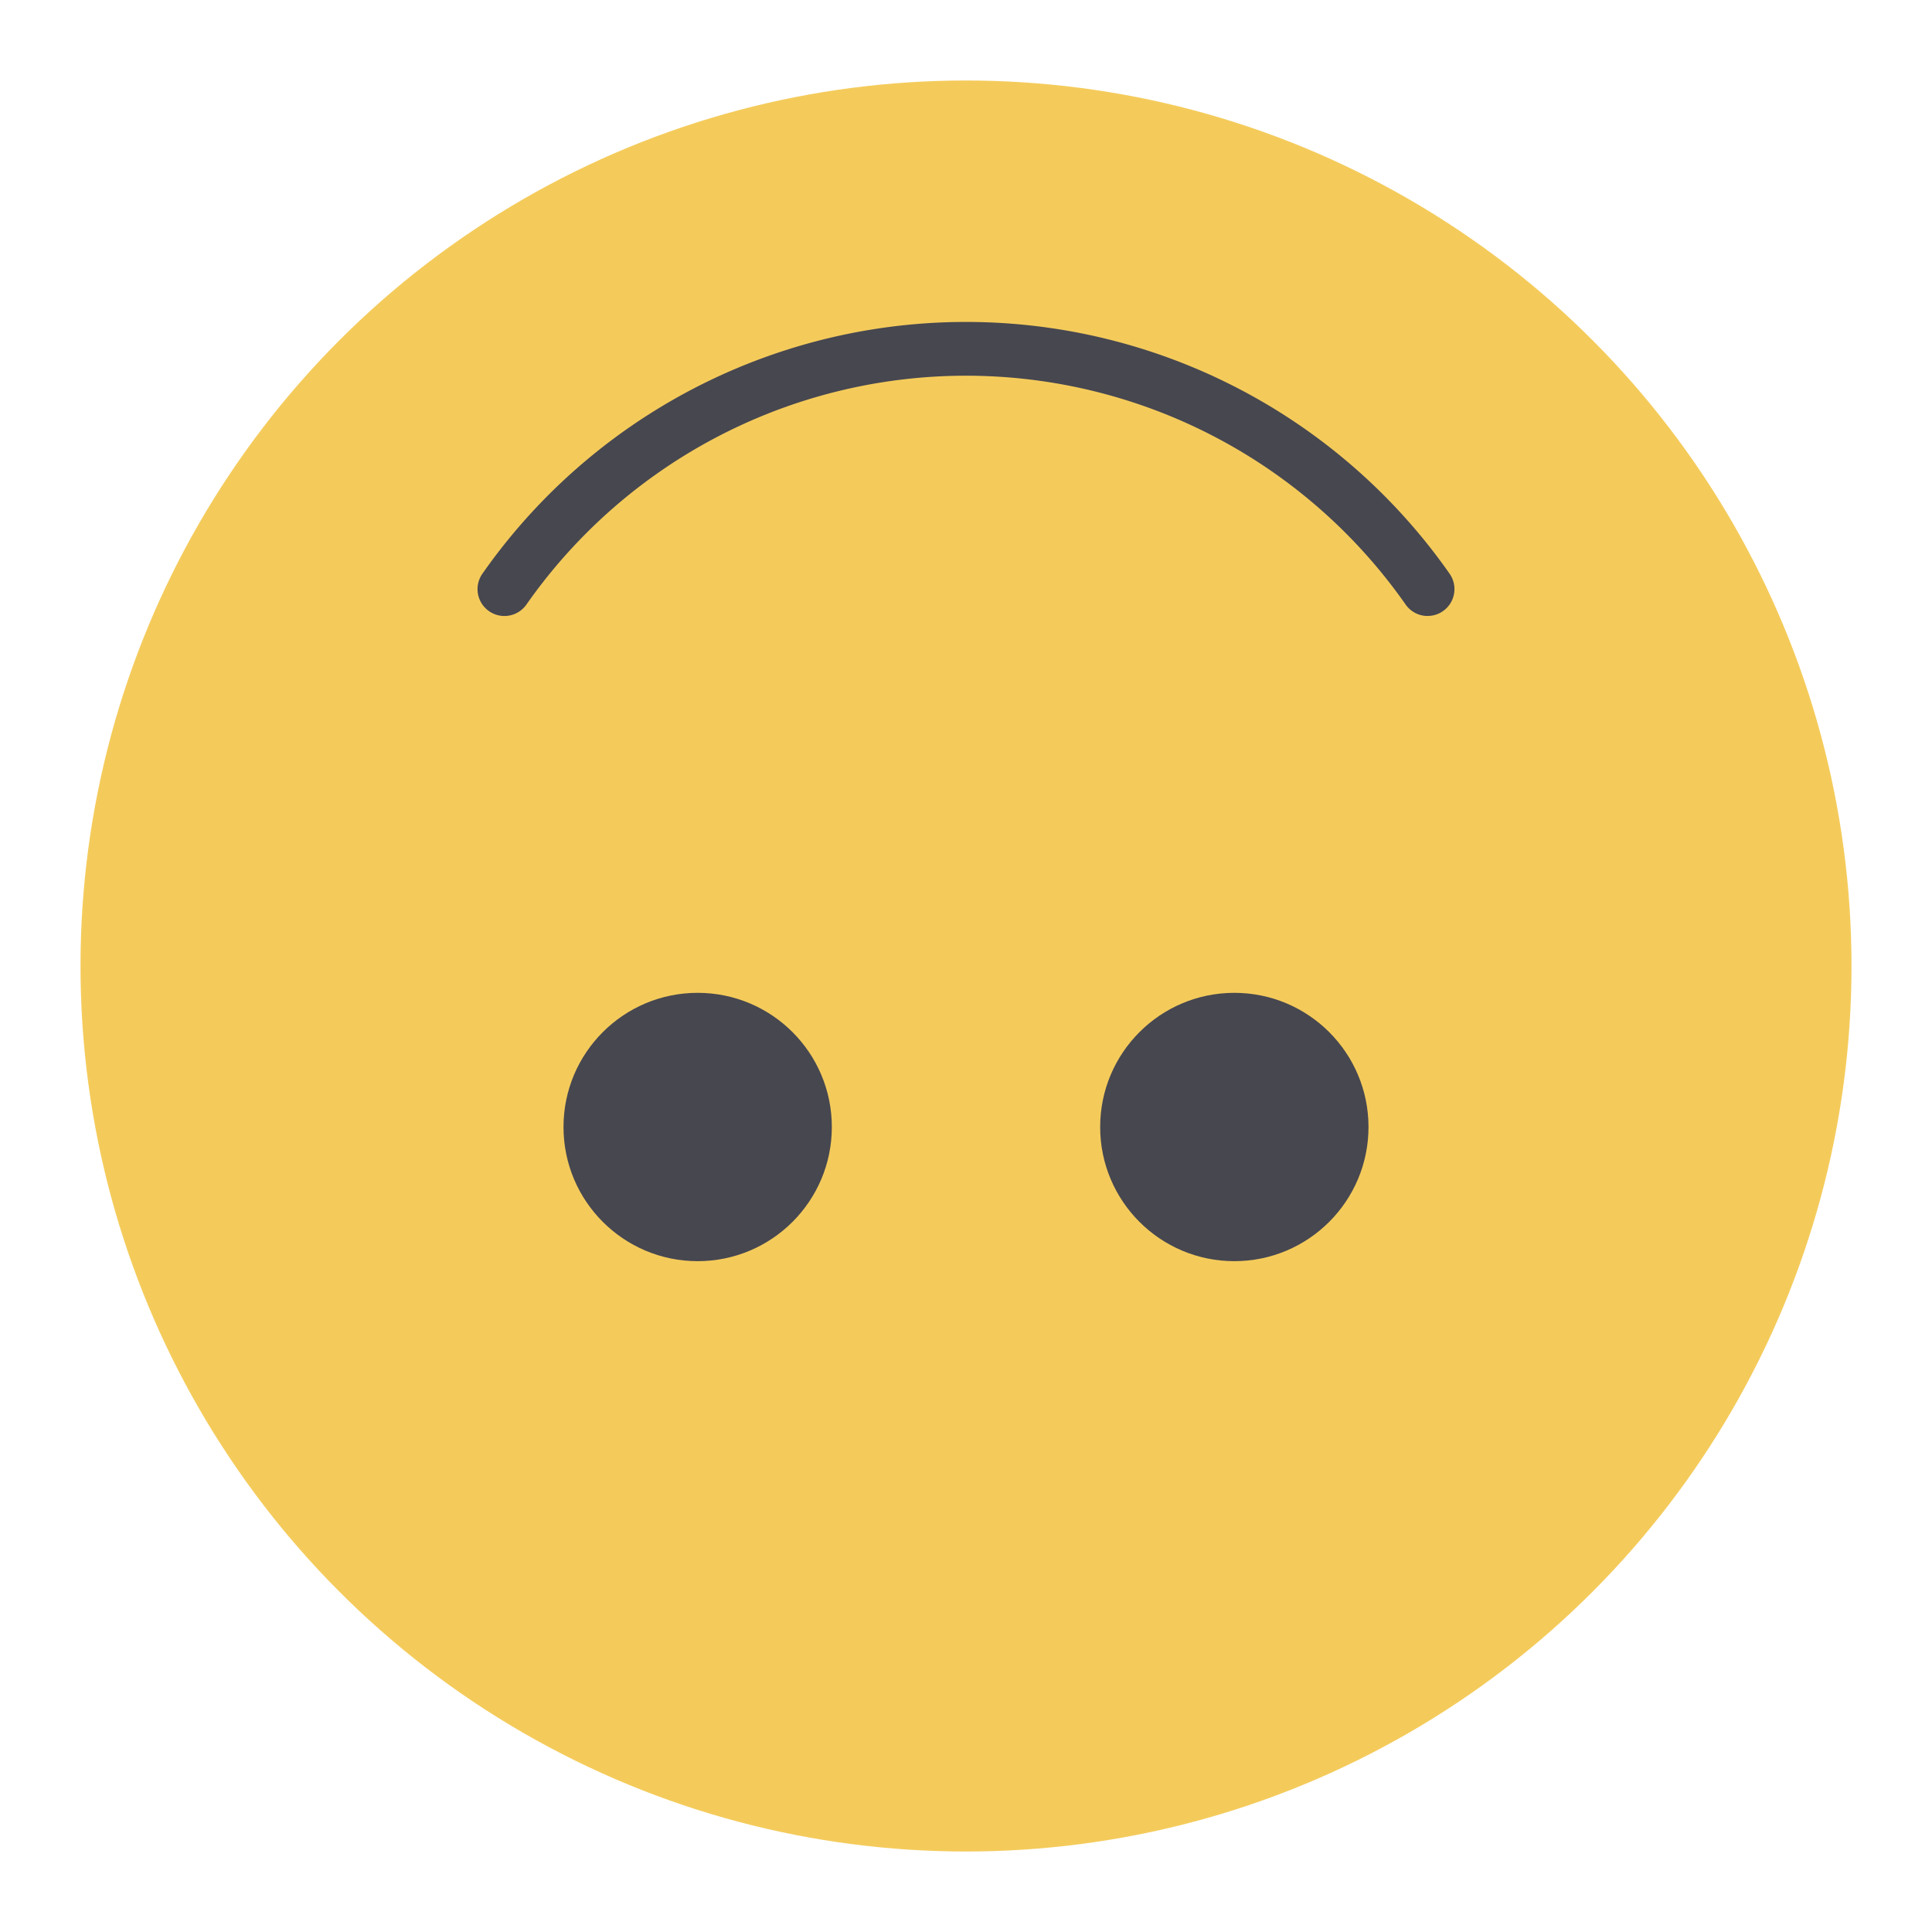 <svg xmlns="http://www.w3.org/2000/svg" data-name="Layer 1" viewBox="0 0 36 36"><circle cx="18" cy="18" r="16.5" fill="#f4cb5b"/><circle cx="23" cy="21" r="2.5" fill="#474750"/><circle cx="13" cy="21" r="2.5" fill="#474750"/><path fill="#474750" d="M26.602 11.478a.5.5 0 0 1-.41-.213 10 10 0 0 0-16.383 0 .5.5 0 0 1-.82-.575 11 11 0 0 1 18.022 0 .5.5 0 0 1-.123.697.494.494 0 0 1-.286.09Z"/></svg>